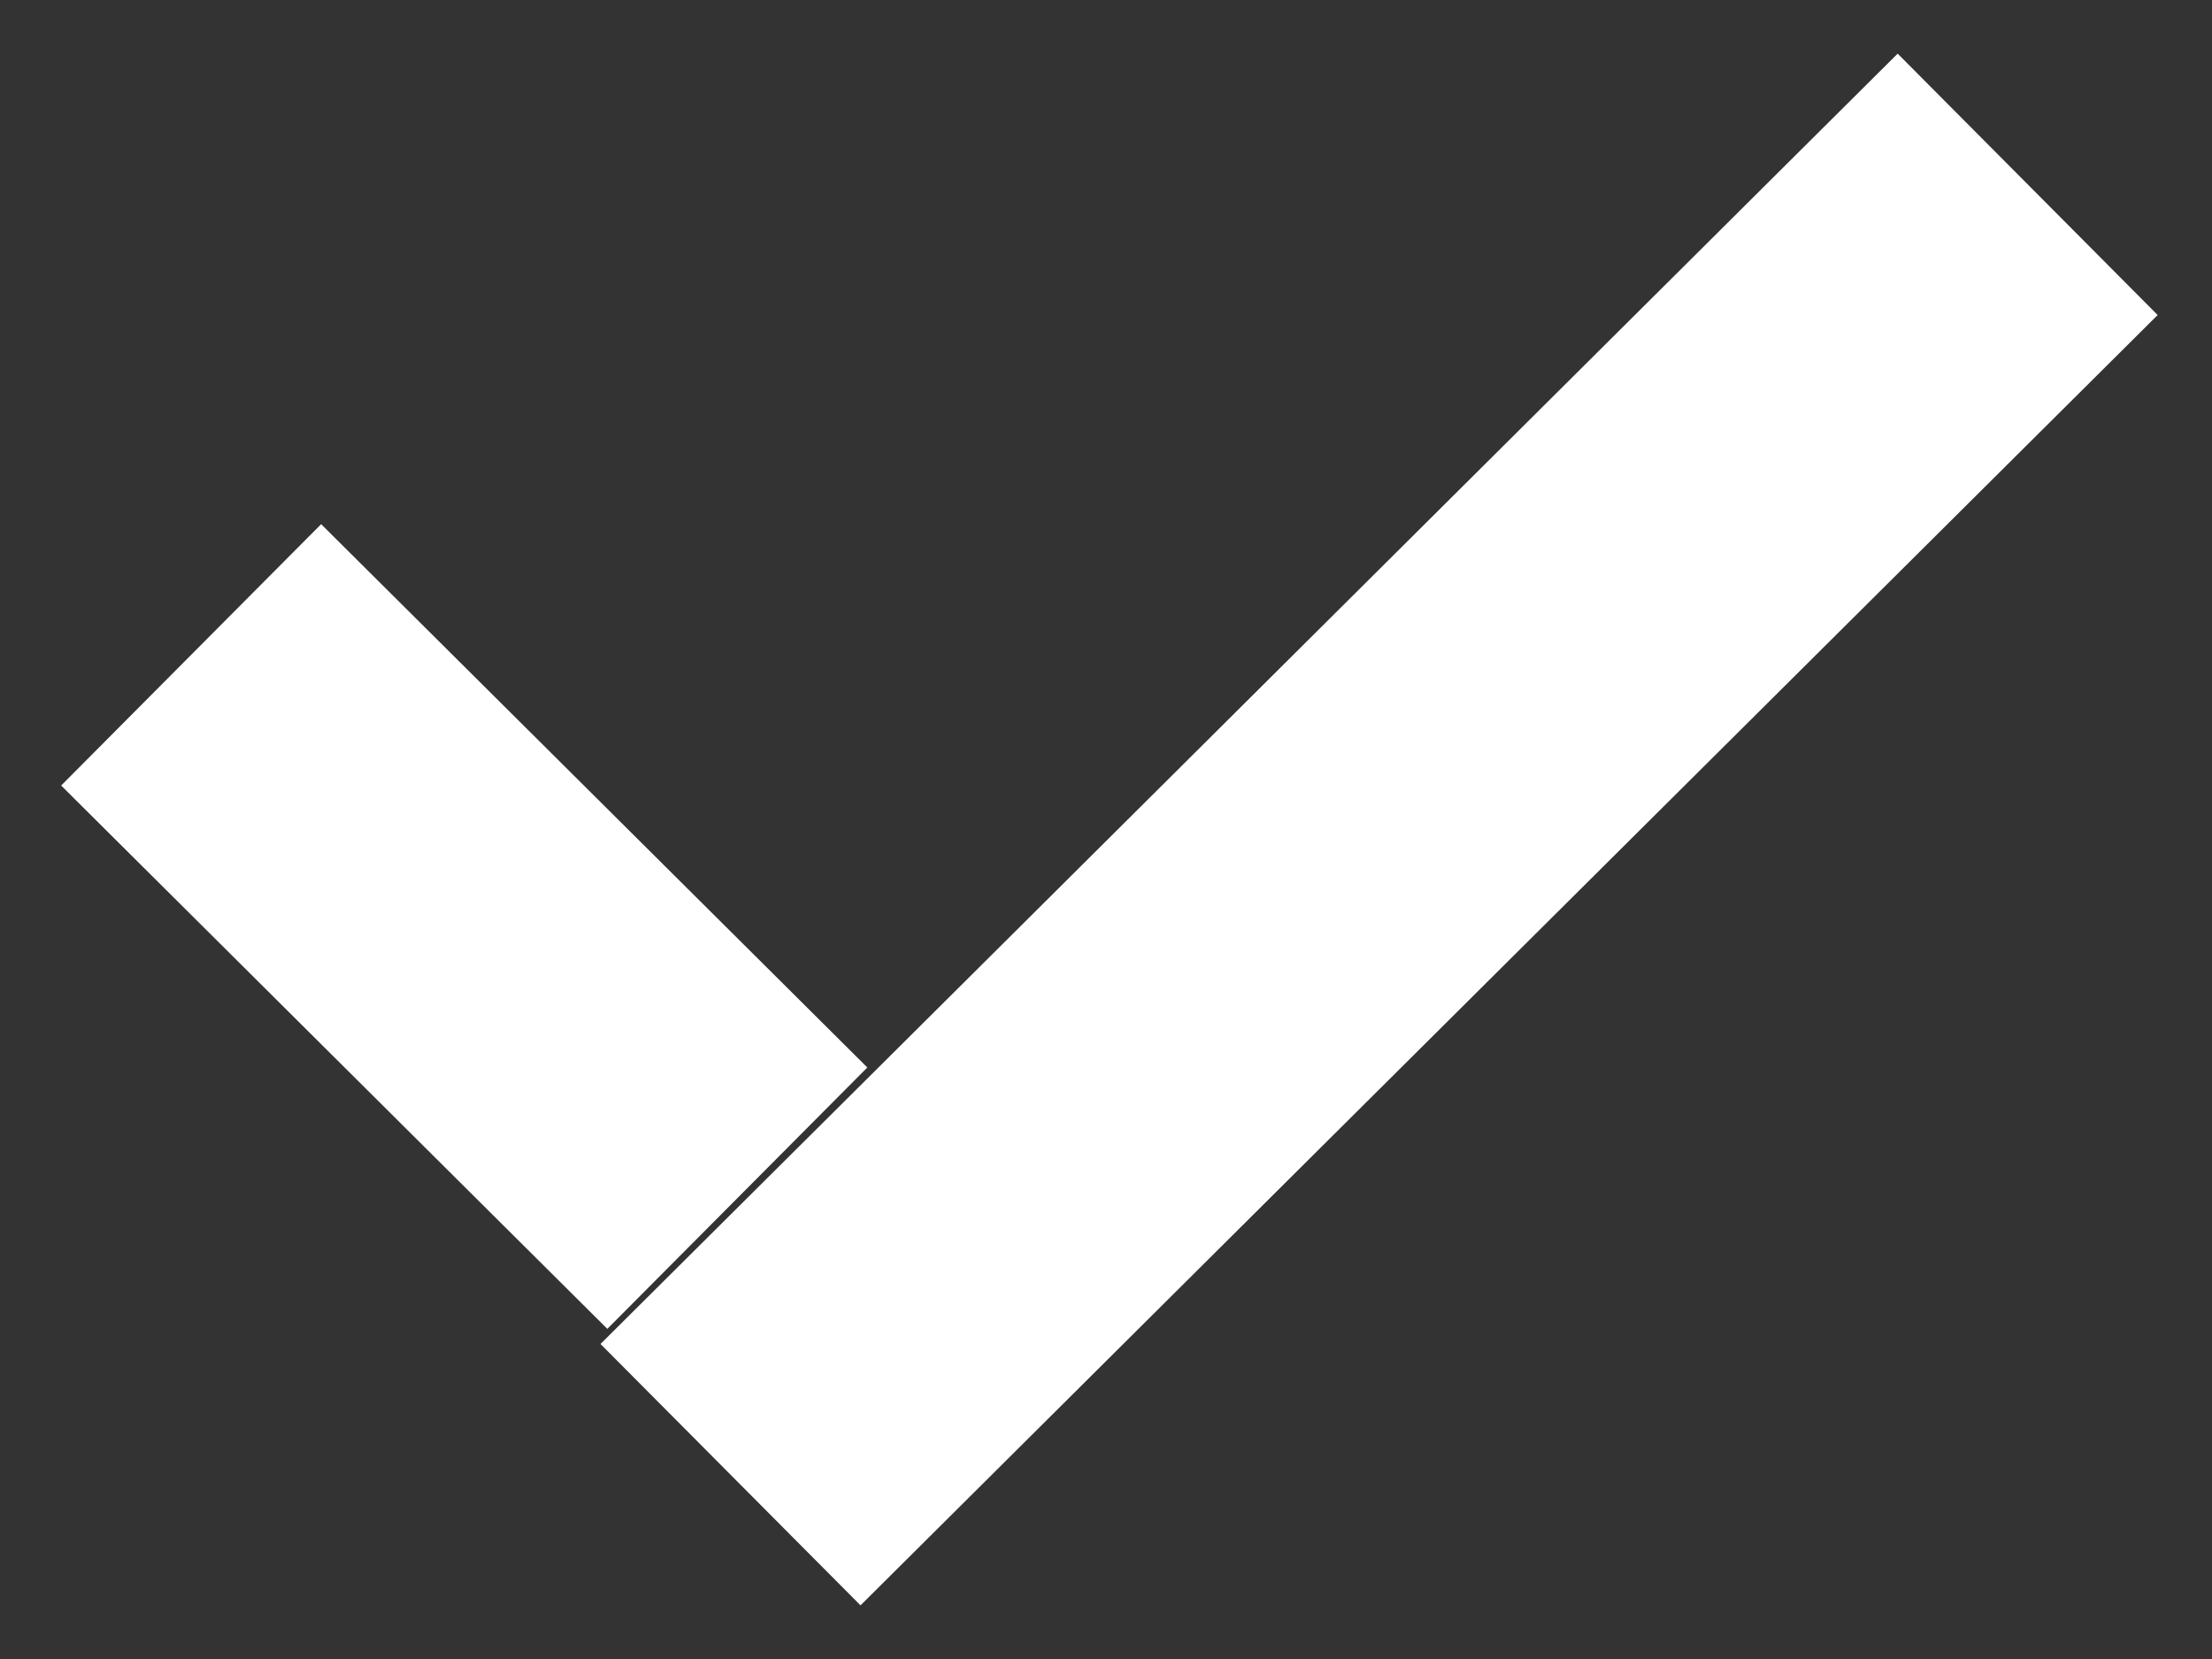 <svg width="24" height="18" viewBox="0 0 24 18" fill="none" xmlns="http://www.w3.org/2000/svg">
  <rect x="0" y="0" width="24" height="18" fill="#333333" stroke="none"/>
  <path d="M2.074 7.105L8 13M22 2L7.926 16" stroke="#FFF" stroke-width="4" />
</svg>